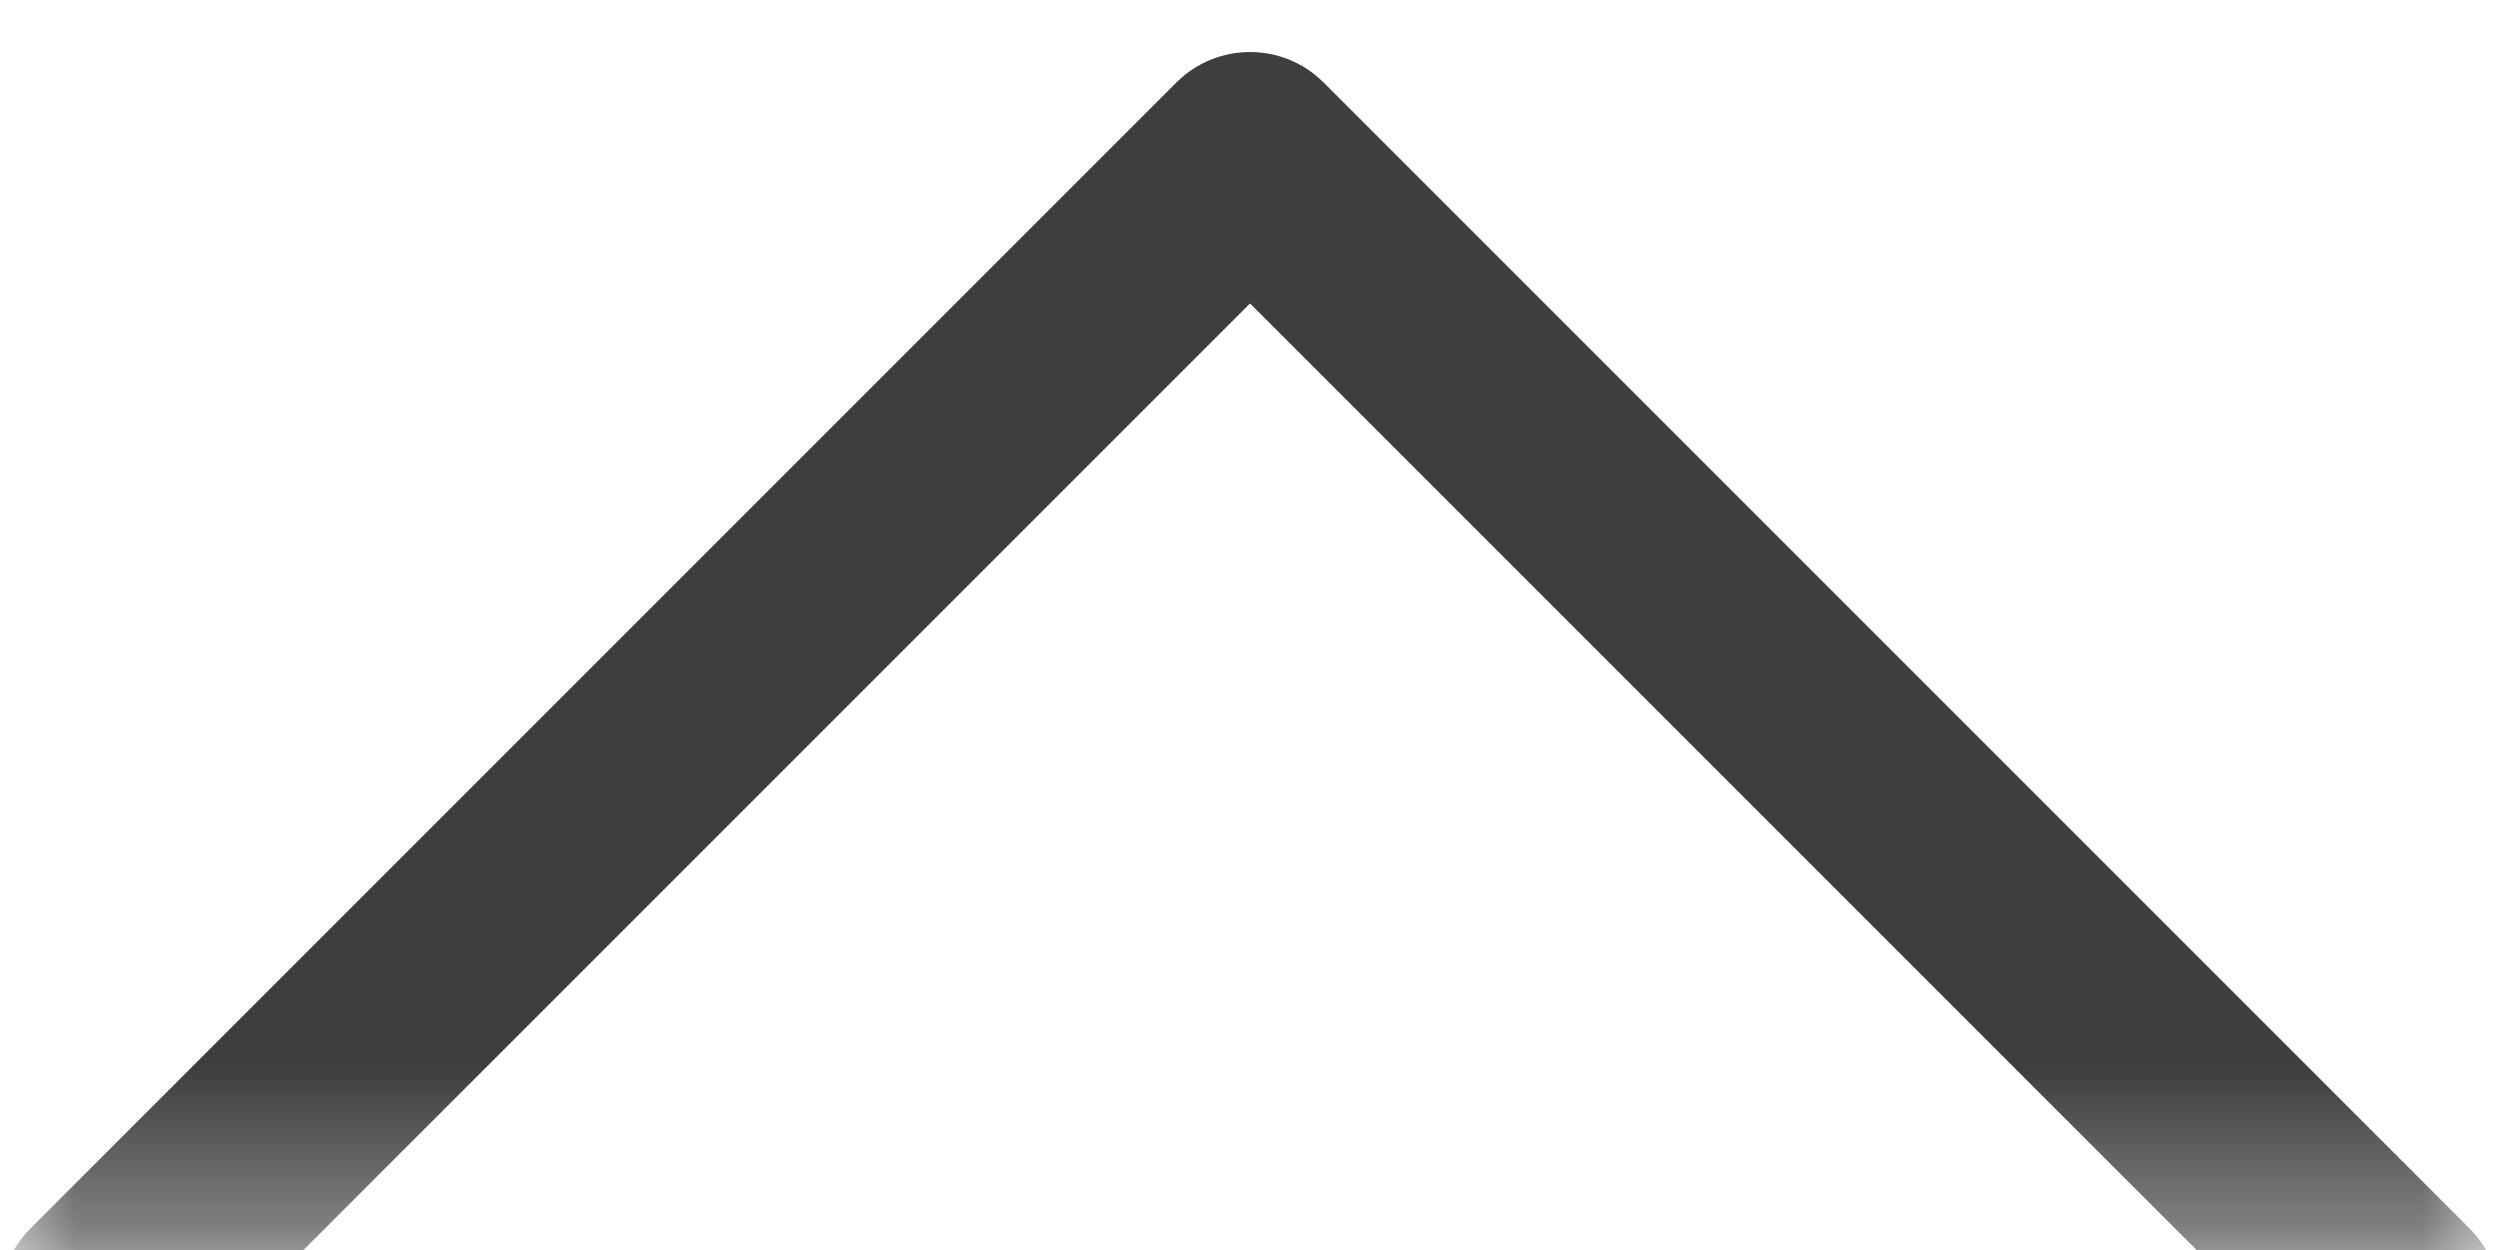 <?xml version="1.0" encoding="UTF-8" standalone="no"?>
<svg width="16px" height="8px" viewBox="0 0 16 8" version="1.1" xmlns="http://www.w3.org/2000/svg" xmlns:xlink="http://www.w3.org/1999/xlink">
    <!-- Generator: sketchtool 39.1 (31720) - http://www.bohemiancoding.com/sketch -->
    <title>DB2154ED-4885-4E29-ACC7-94670117489B</title>
    <desc>Created with sketchtool.</desc>
    <defs>
        <polygon id="path-1" points="4.333 16 -5.68434189e-14 16 -5.68434189e-14 -6.66666667e-05 8.666 -6.66666667e-05 8.666 16"></polygon>
    </defs>
    <g id="Symbols" stroke="none" stroke-width="1" fill="none" fill-rule="evenodd">
        <g id="Drawer_Contents_Sections" transform="translate(-368, -257)">
            <g id="cell">
                <g transform="translate(0, 224)">
                    <g id="ic_closeup" transform="translate(376, 36.833) rotate(90) translate(-376, -36.833) translate(371.5, 28.833)">
                        <mask id="mask-2" fill="white">
                            <use xlink:href="#path-1"></use>
                        </mask>
                        <g id="Clip-2"></g>
                        <path d="M2.609,8 L9.471,1.138 C9.731,0.877 9.731,0.456 9.471,0.195 C9.211,-0.065 8.789,-0.065 8.529,0.195 L1.195,7.529 C0.935,7.789 0.935,8.211 1.195,8.471 L8.529,15.805 C8.659,15.935 8.829,16 9,16 C9.171,16 9.341,15.935 9.471,15.805 C9.731,15.544 9.731,15.123 9.471,14.862 L2.609,8 Z" id="Fill-1" fill="#3E3E3E" mask="url(#mask-2)"></path>
                    </g>
                </g>
            </g>
        </g>
    </g>
</svg>